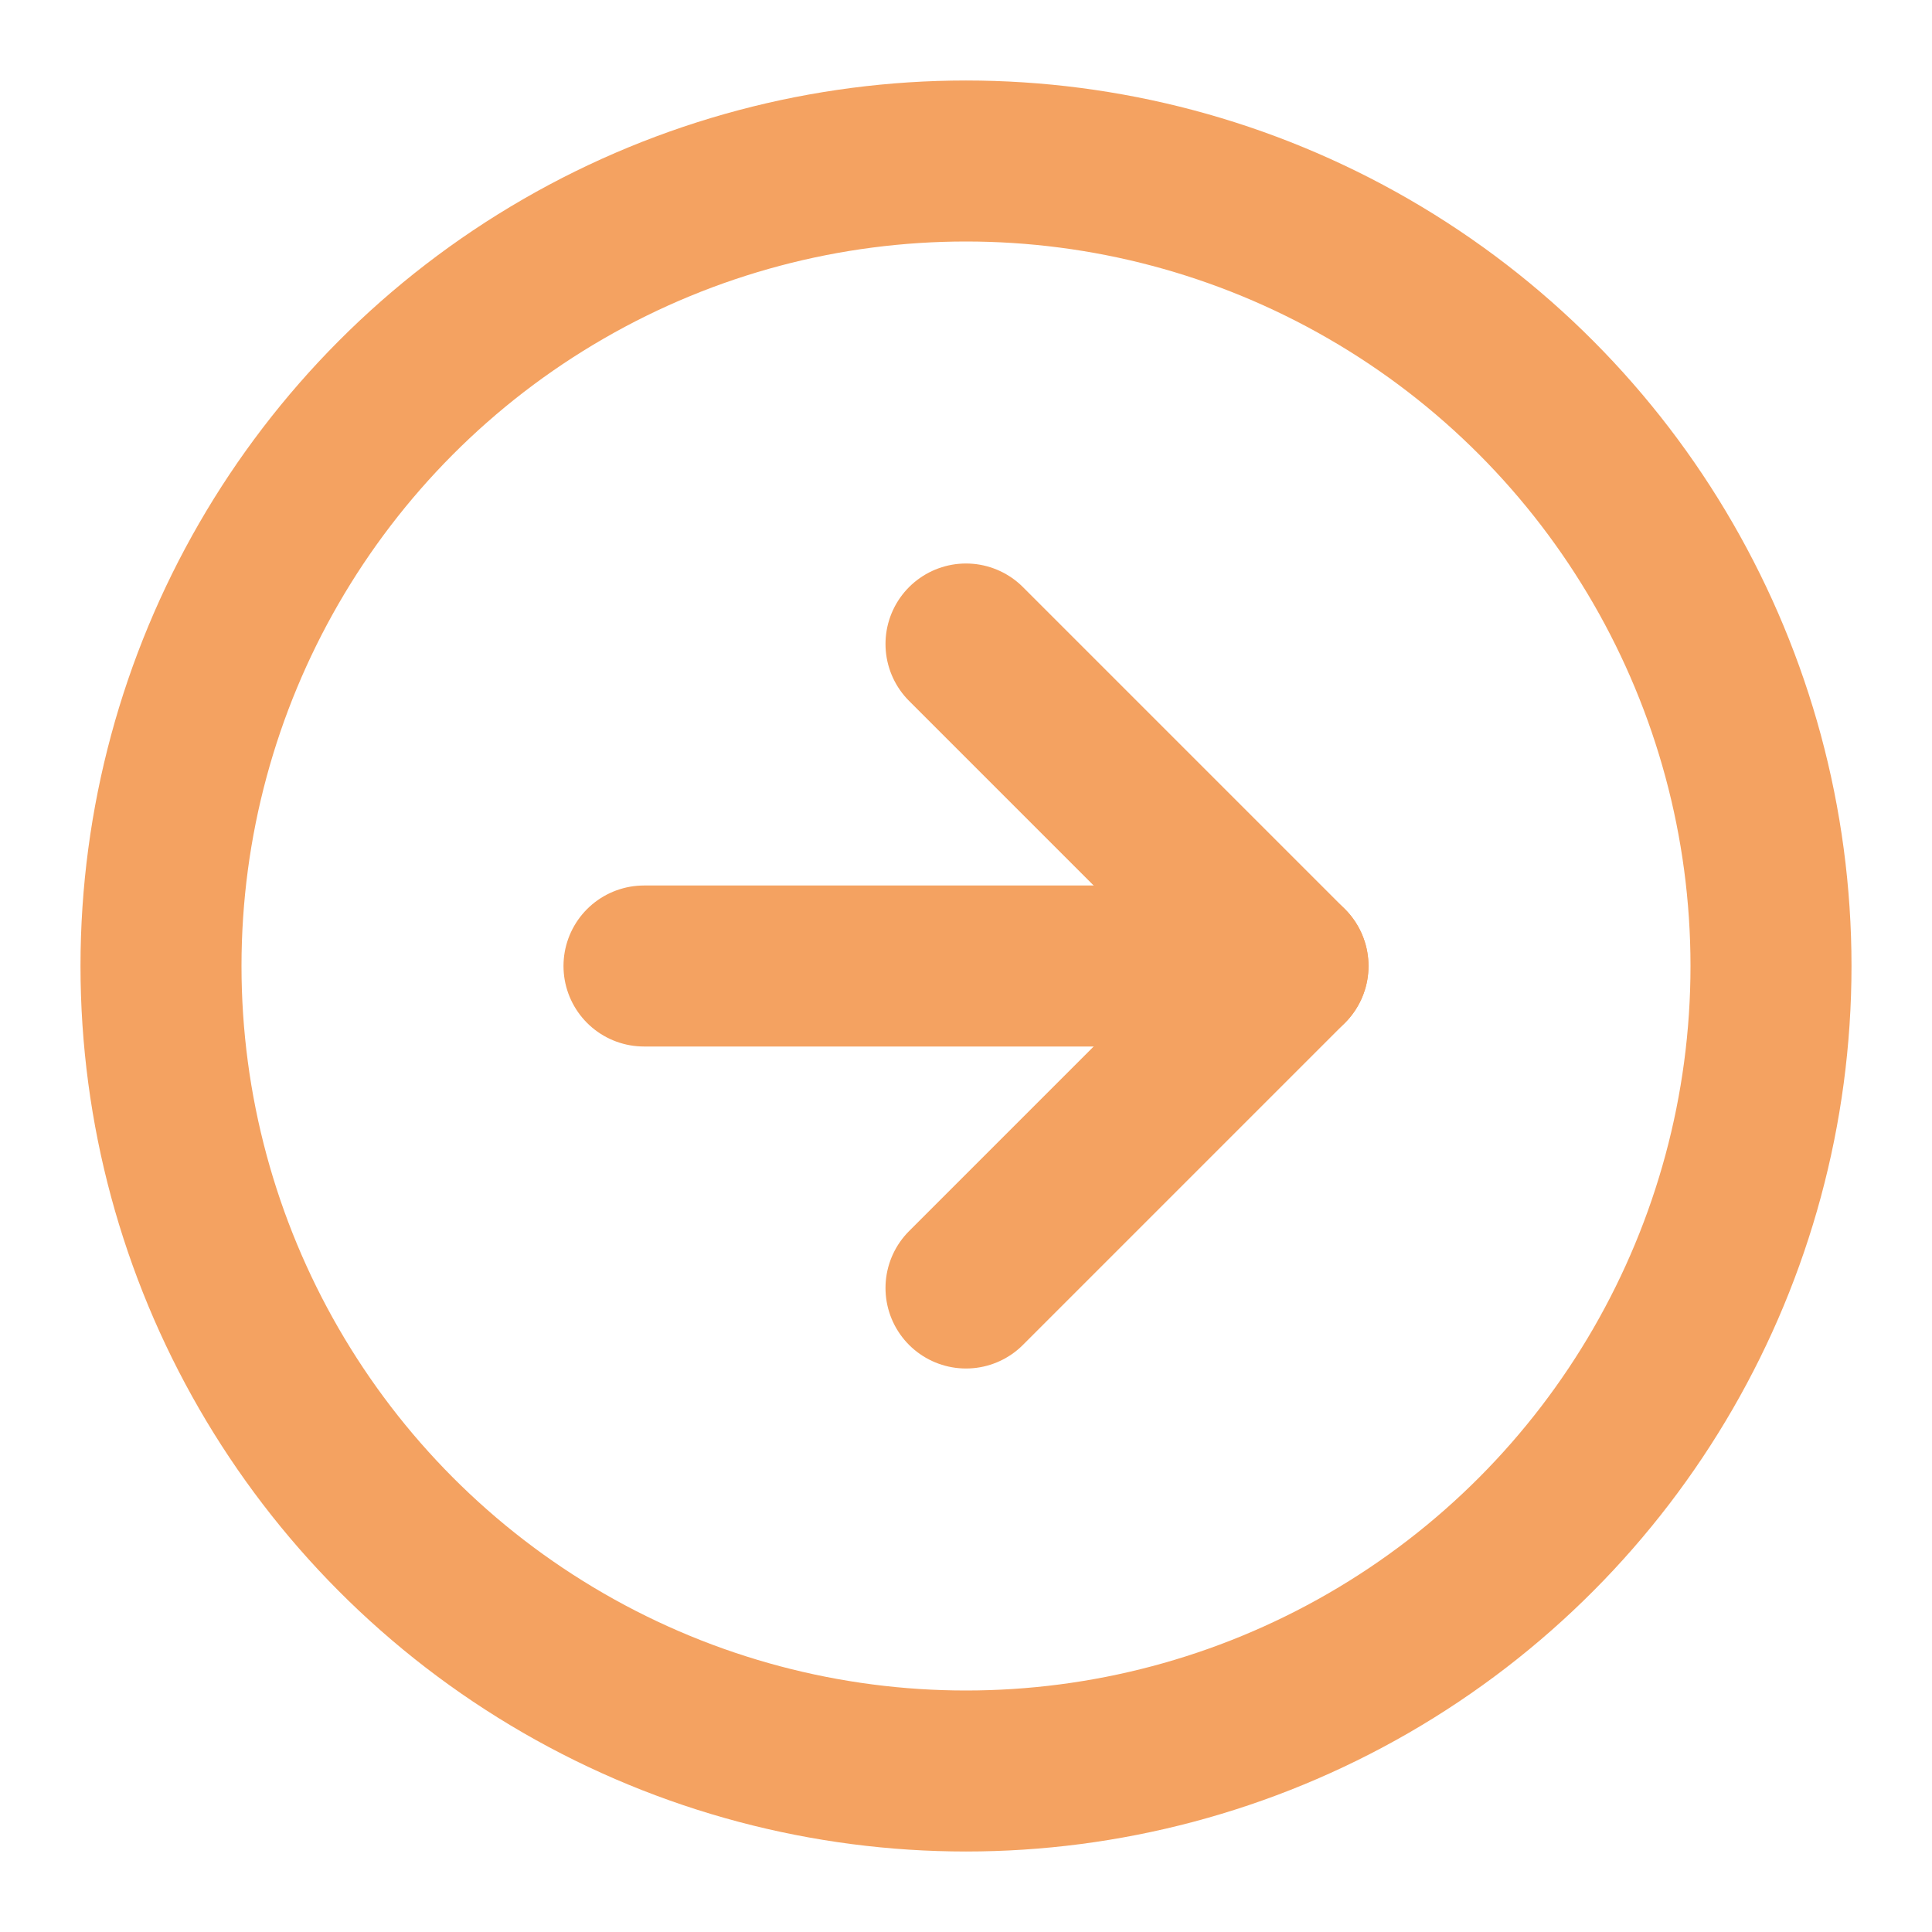 <svg xmlns="http://www.w3.org/2000/svg" width="24" height="24" viewBox="0 0 24 24" fill="none" stroke="#f4a261" stroke-width="2" stroke-linecap="round" stroke-linejoin="round" class="feather feather-arrow-right-circle"><circle cx="12" cy="12" r="10"></circle><polyline points="12 16 16 12 12 8"></polyline><line x1="8" y1="12" x2="16" y2="12"></line></svg>